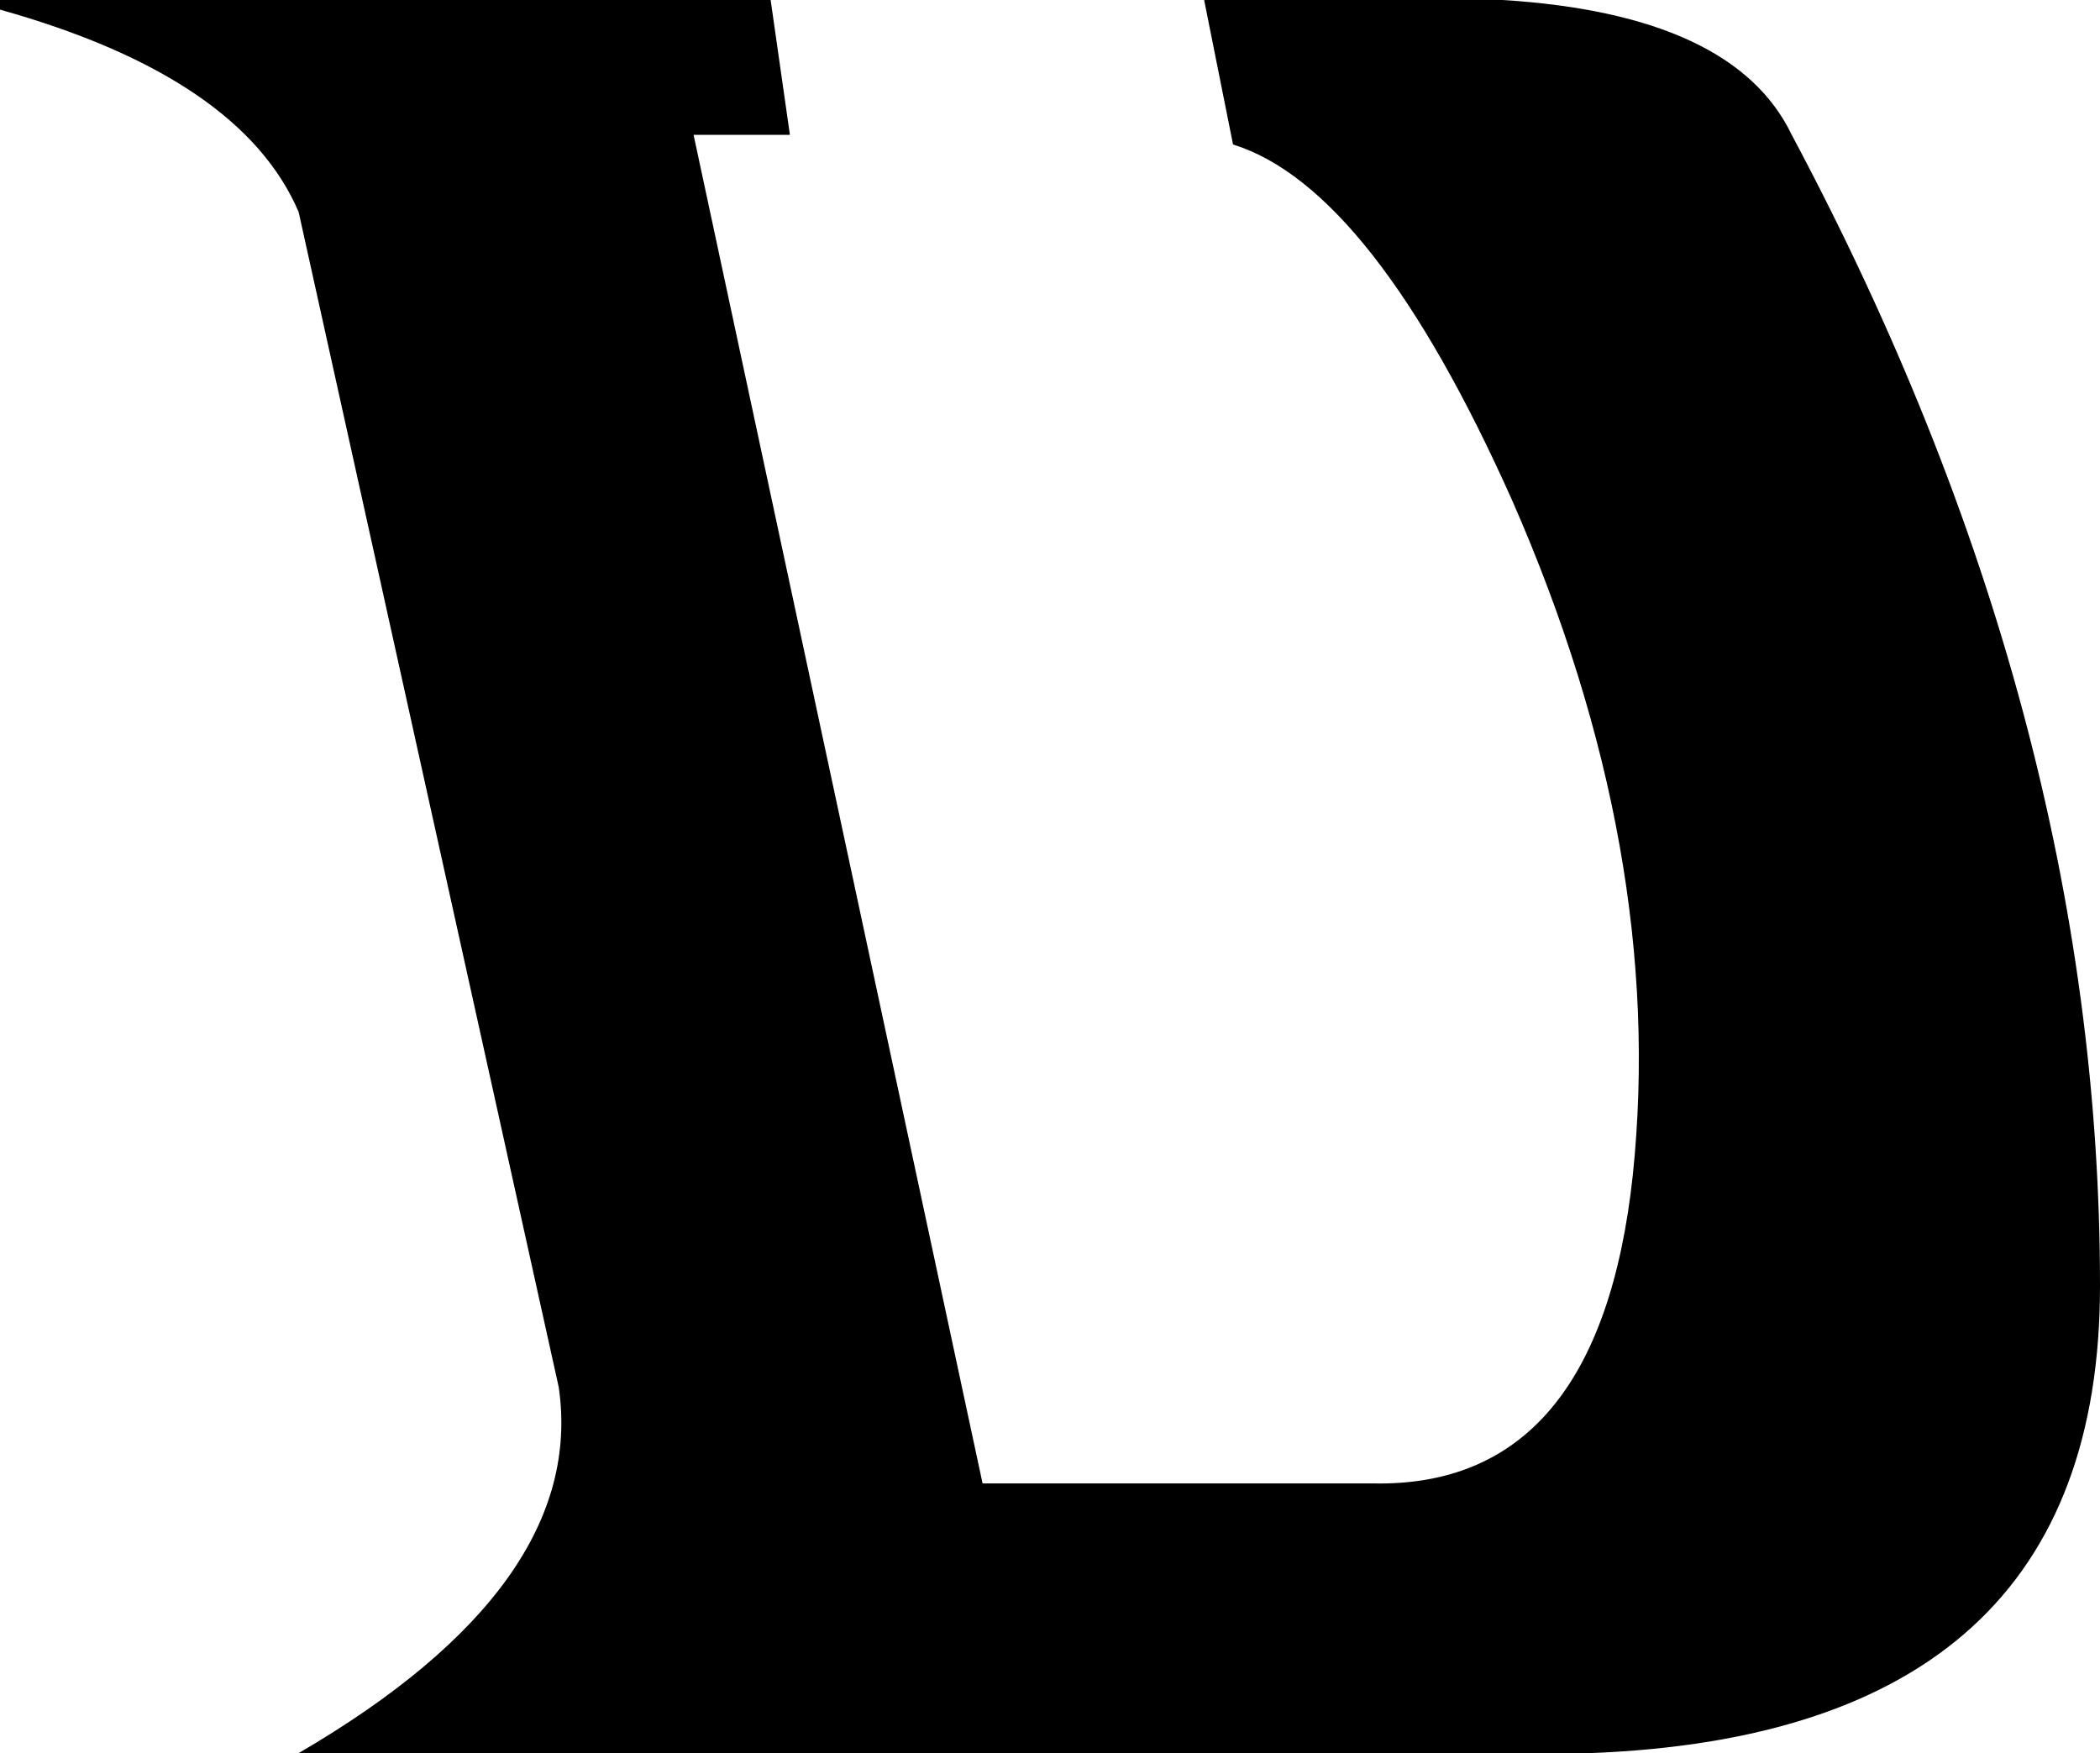 <?xml version="1.0" encoding="UTF-8" standalone="no"?>
<svg xmlns:xlink="http://www.w3.org/1999/xlink" height="18.2px" width="21.8px" xmlns="http://www.w3.org/2000/svg">
  <g transform="matrix(1.0, 0.0, 0.0, 1.0, -215.65, -159.9)">
    <path d="M228.15 159.9 L231.25 159.9 Q233.65 160.05 234.25 161.3 237.45 167.3 237.45 173.25 237.45 177.9 232.15 178.1 L218.75 178.1 Q221.75 176.35 221.45 174.3 L218.75 162.1 Q218.15 160.7 215.65 160.0 L215.65 159.9 223.65 159.9 223.85 161.3 222.85 161.3 225.85 175.3 229.9 175.3 Q232.25 175.35 232.6 172.1 232.95 168.75 231.35 165.1 229.9 161.85 228.45 161.4 L228.15 159.9" fill="#000000" fill-rule="evenodd" stroke="none"/>
  </g>
</svg>
